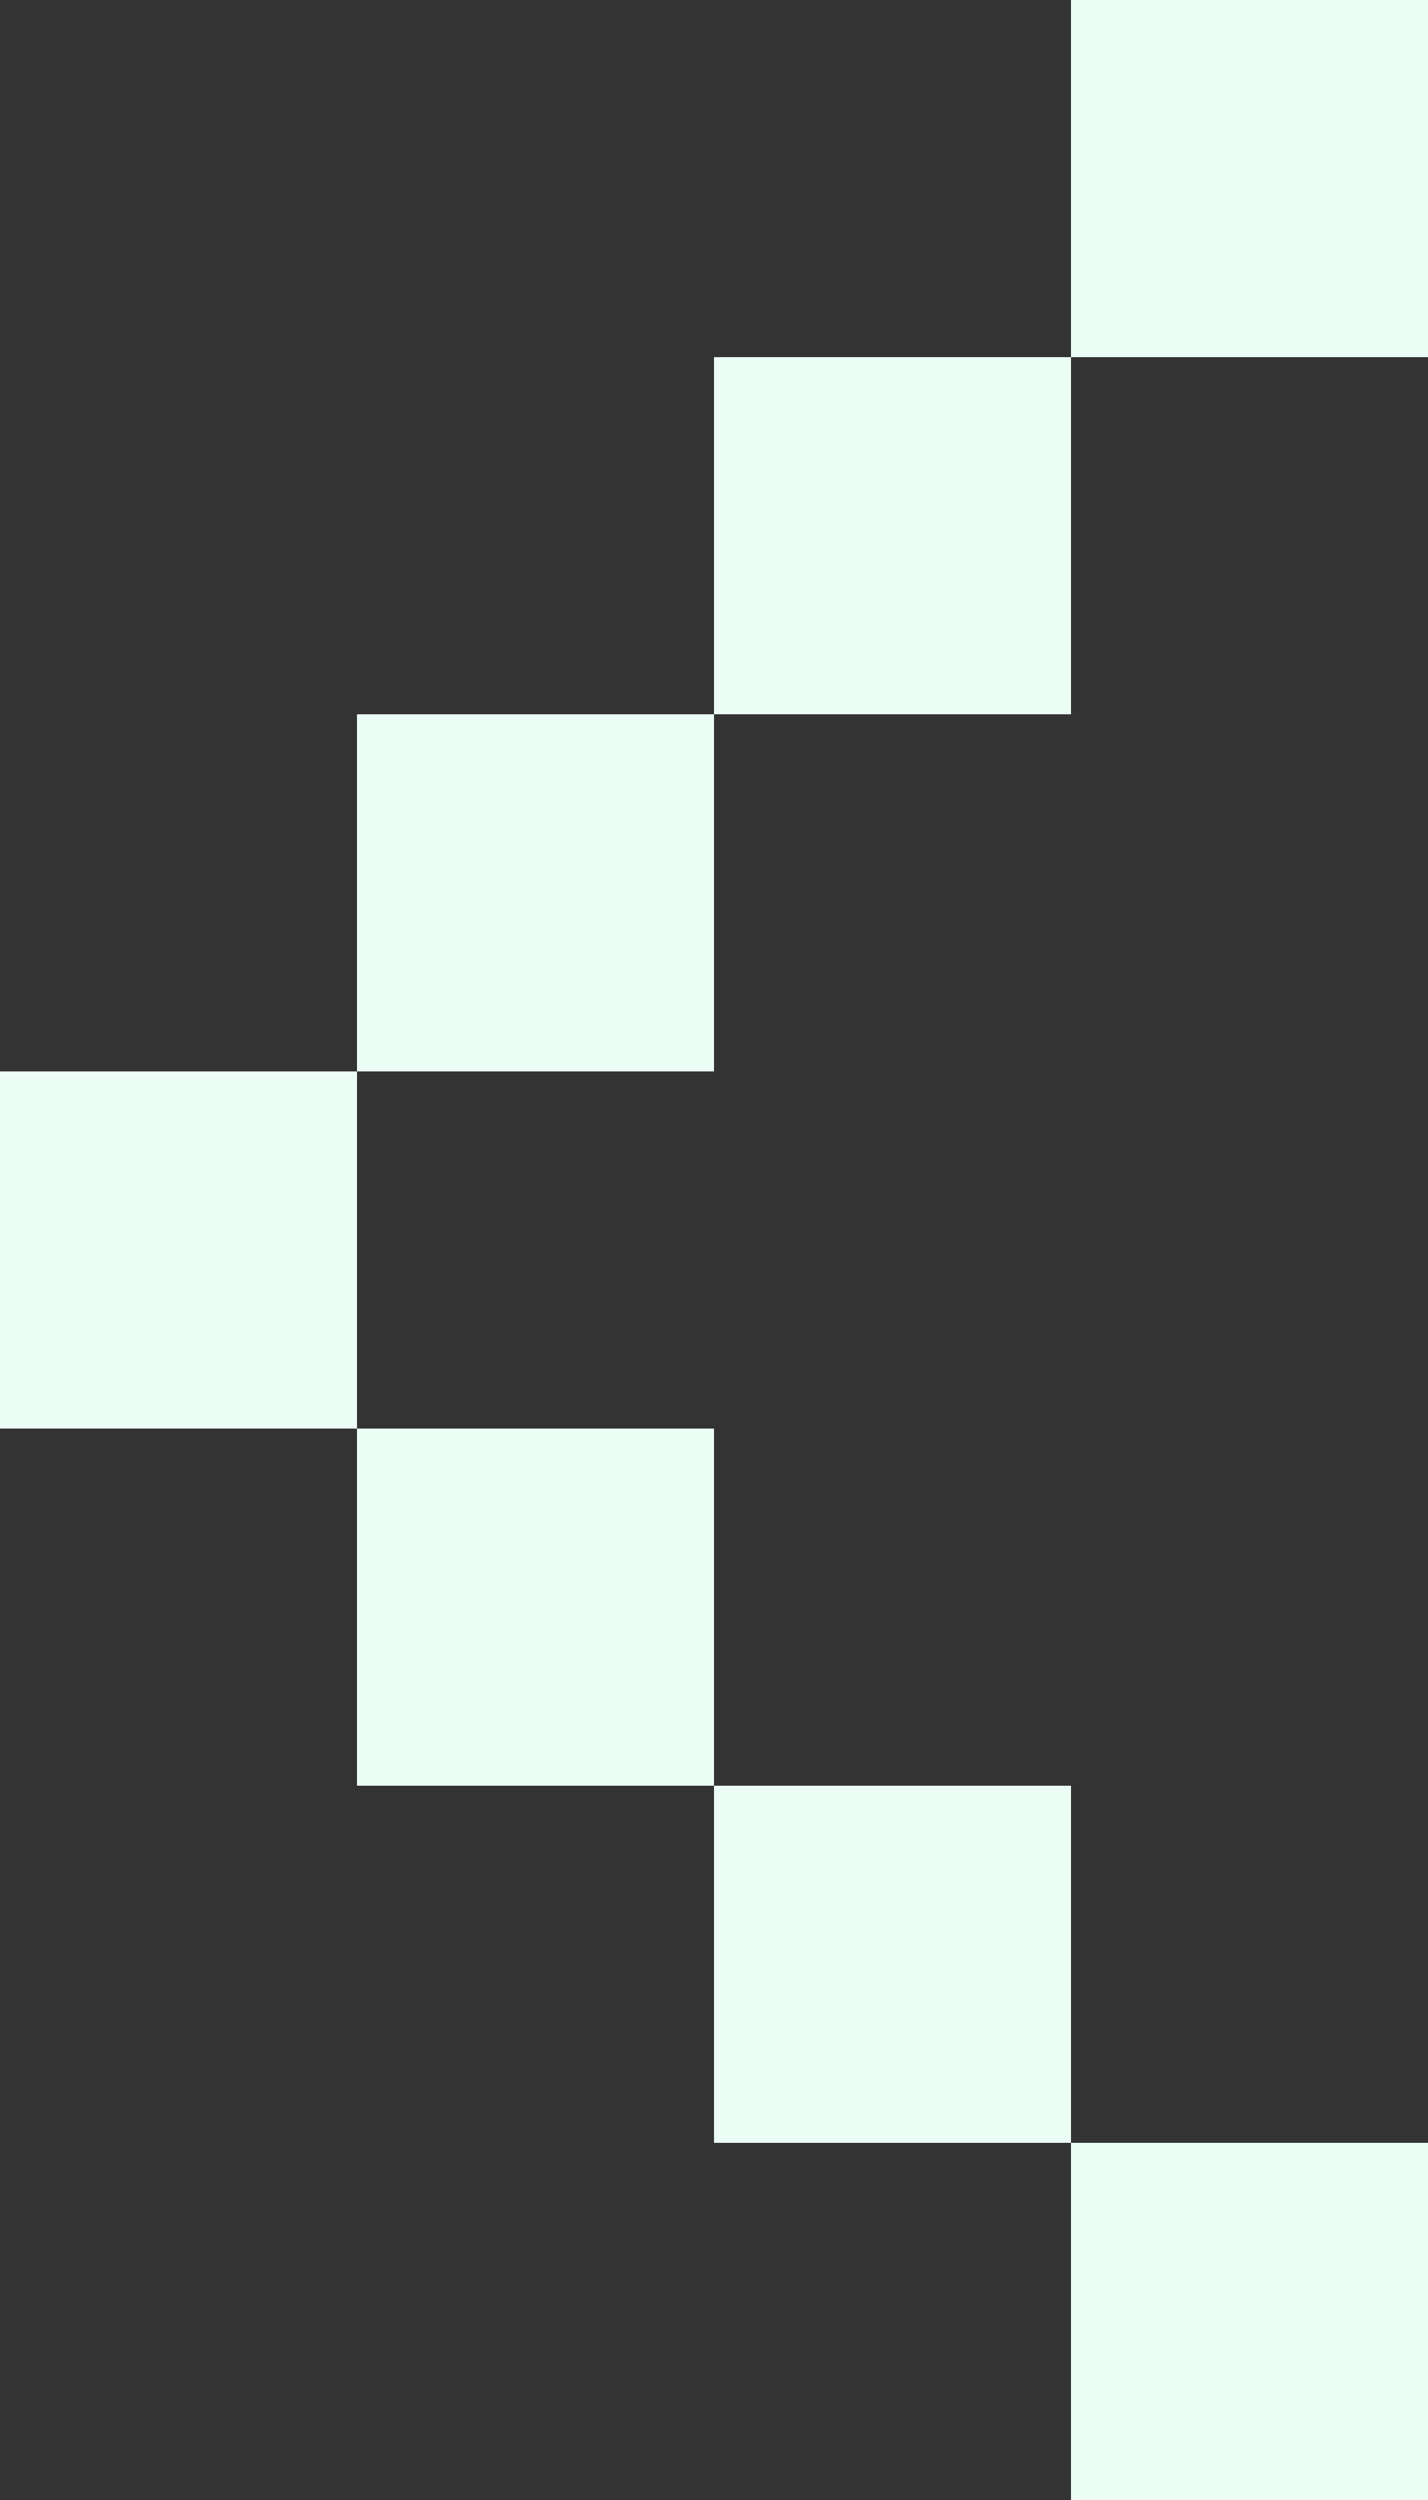 <svg width="32" height="56" viewBox="0 0 32 56" fill="none" xmlns="http://www.w3.org/2000/svg">
<rect x="0" y="0" width="32" height="56" fill="#333333" stroke="none"/>
<path d="M32 0V8H24V0H32ZM16 16V8H24V16H16ZM8 24V16H16V24H8ZM8 32H0V24H8V32ZM16 40V32H8V40H16ZM16 40H24V48H16V40ZM32 56V48H24V56H32Z" fill="#ECFDF5"/>
</svg>
